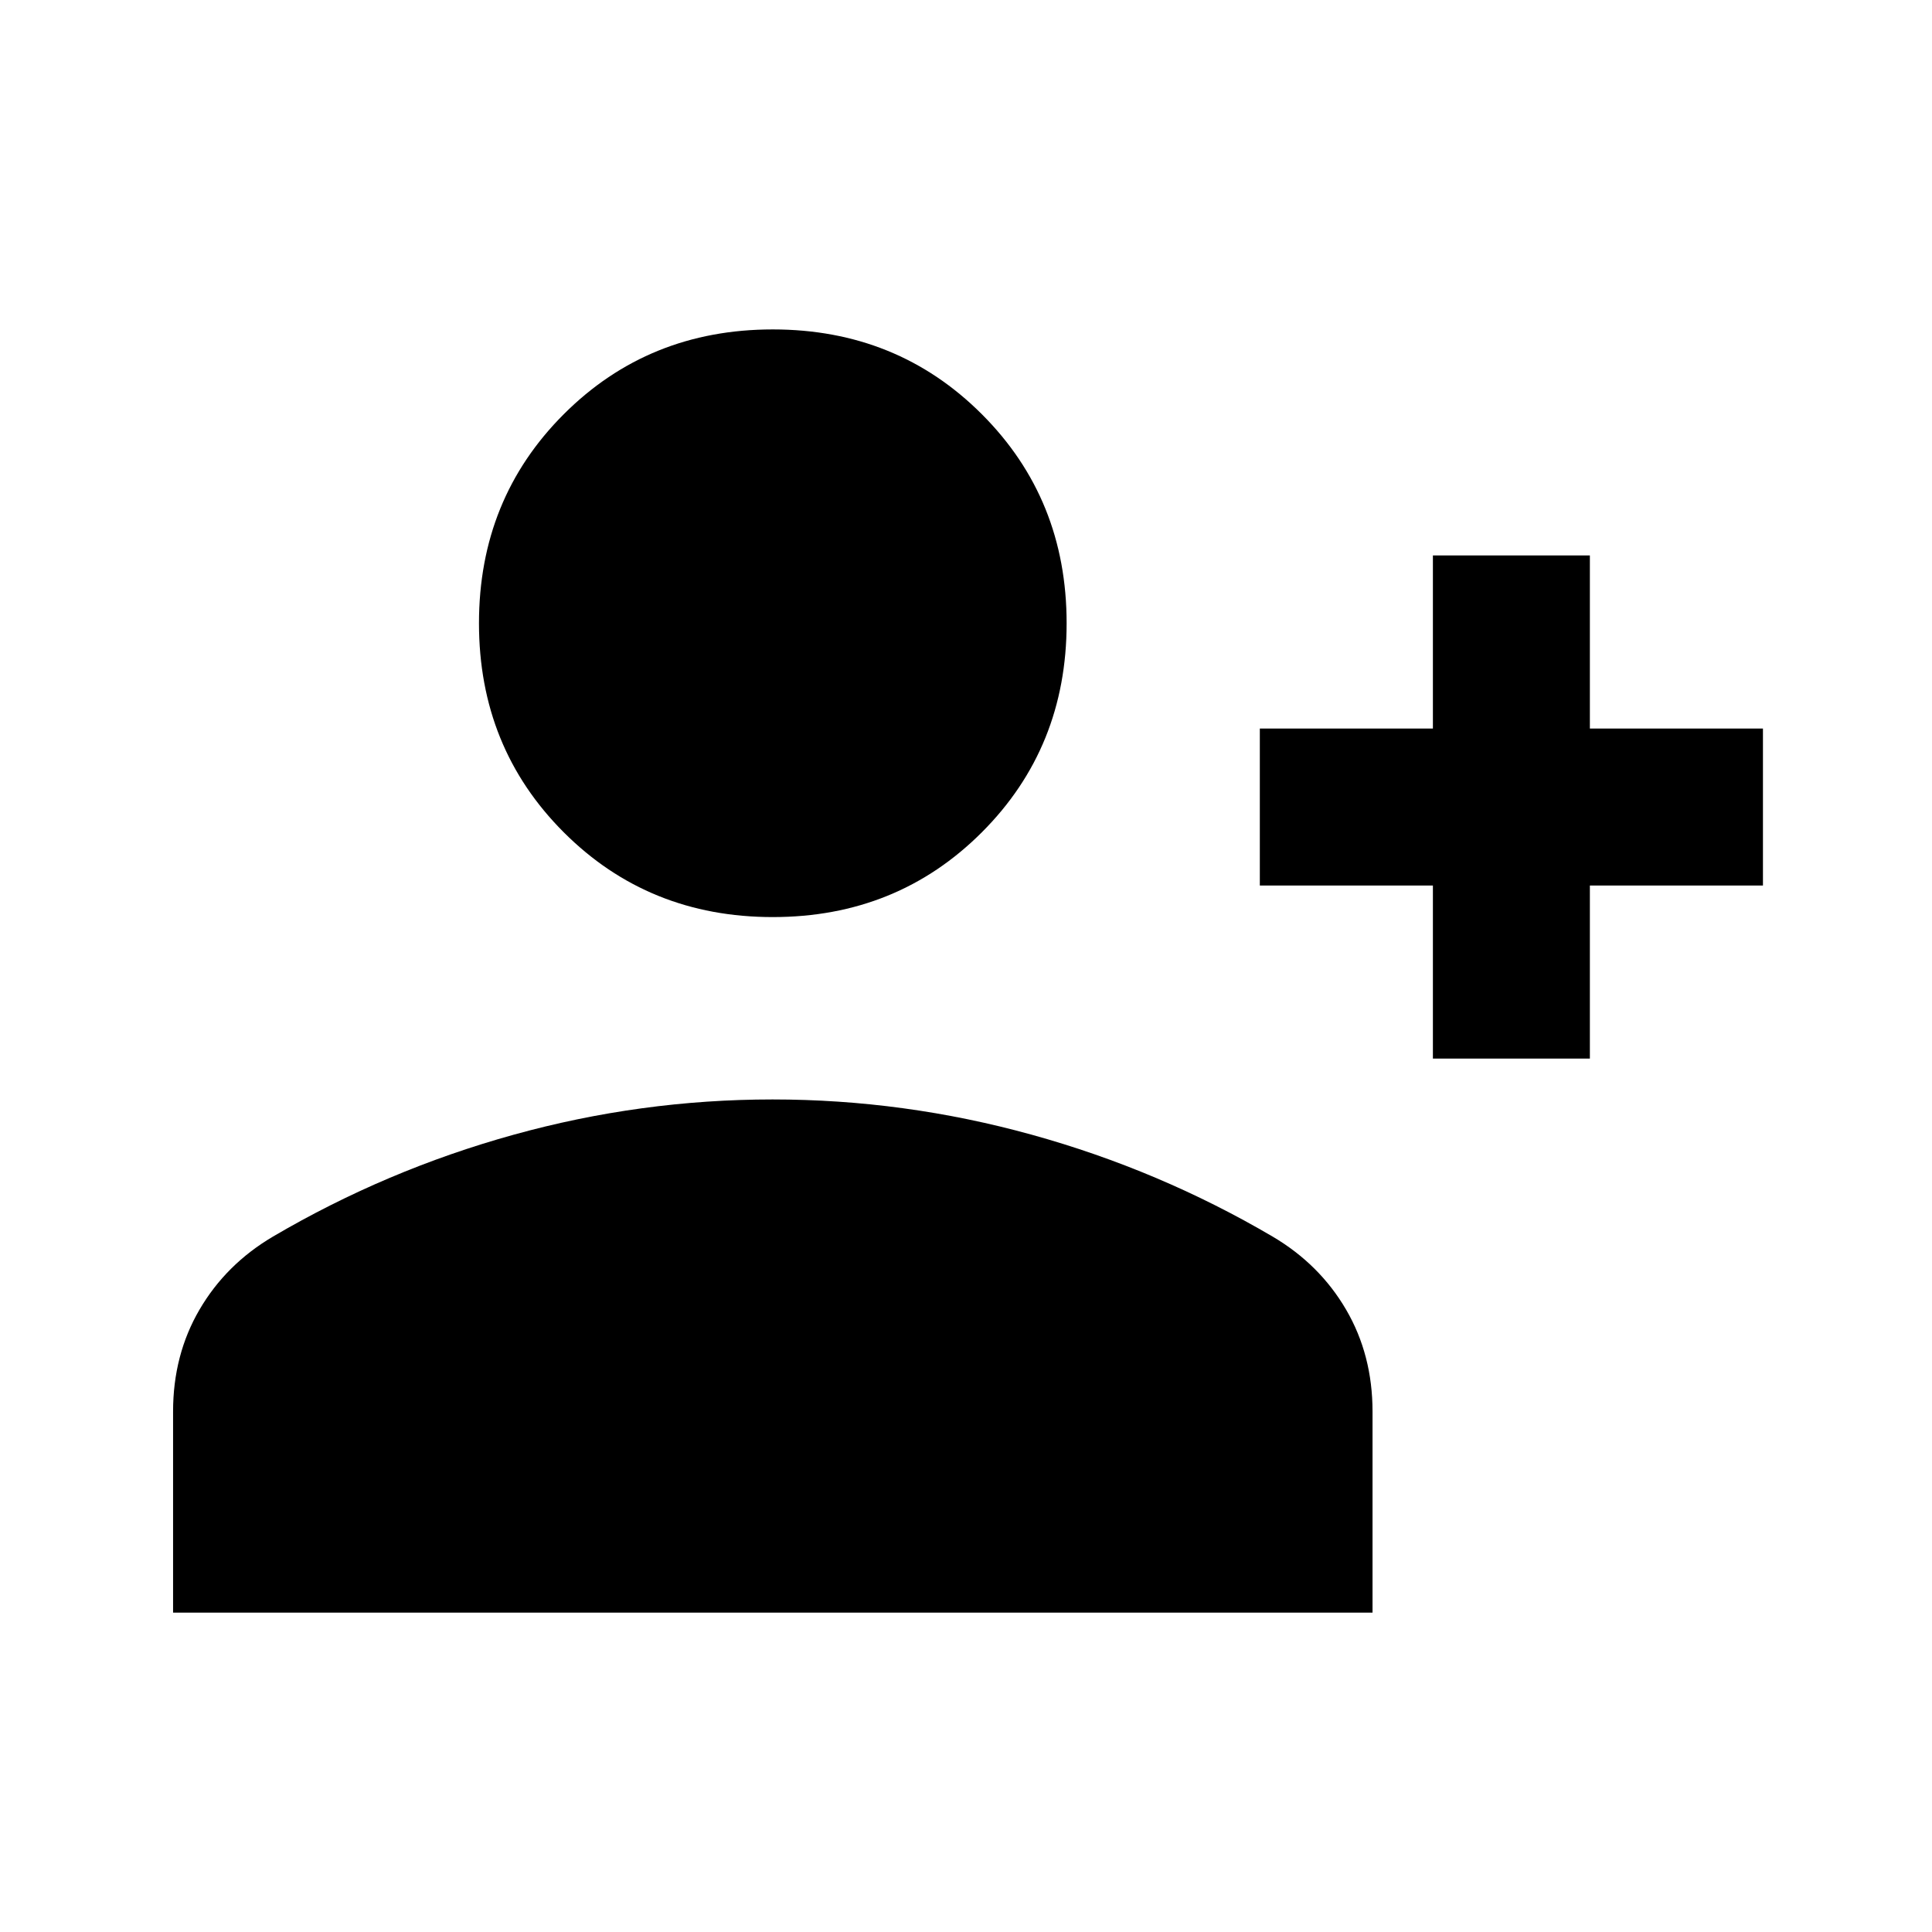 <svg xmlns="http://www.w3.org/2000/svg" height="20" viewBox="0 -960 960 960" width="20"><path d="M712-434v-86h-86v-78h86v-86h78v86h86v78h-86v86h-78Zm-328-70.31q-61.75 0-103.87-42.12Q238-588.56 238-650.31q0-61.75 42.13-103.87 42.12-42.13 103.87-42.13 61.75 0 103.87 42.13Q530-712.06 530-650.31q0 61.75-42.13 103.88-42.12 42.12-103.87 42.12ZM86-158.69v-99.93q0-28.16 13.15-50.66 13.15-22.5 36.47-36.26 56.3-33.07 119.56-50.61 63.25-17.54 128.73-17.54 65.47 0 128.82 17.54 63.35 17.54 119.65 50.61 23.32 13.76 36.47 36.26Q682-286.78 682-258.62v99.93H86Z"/></svg>